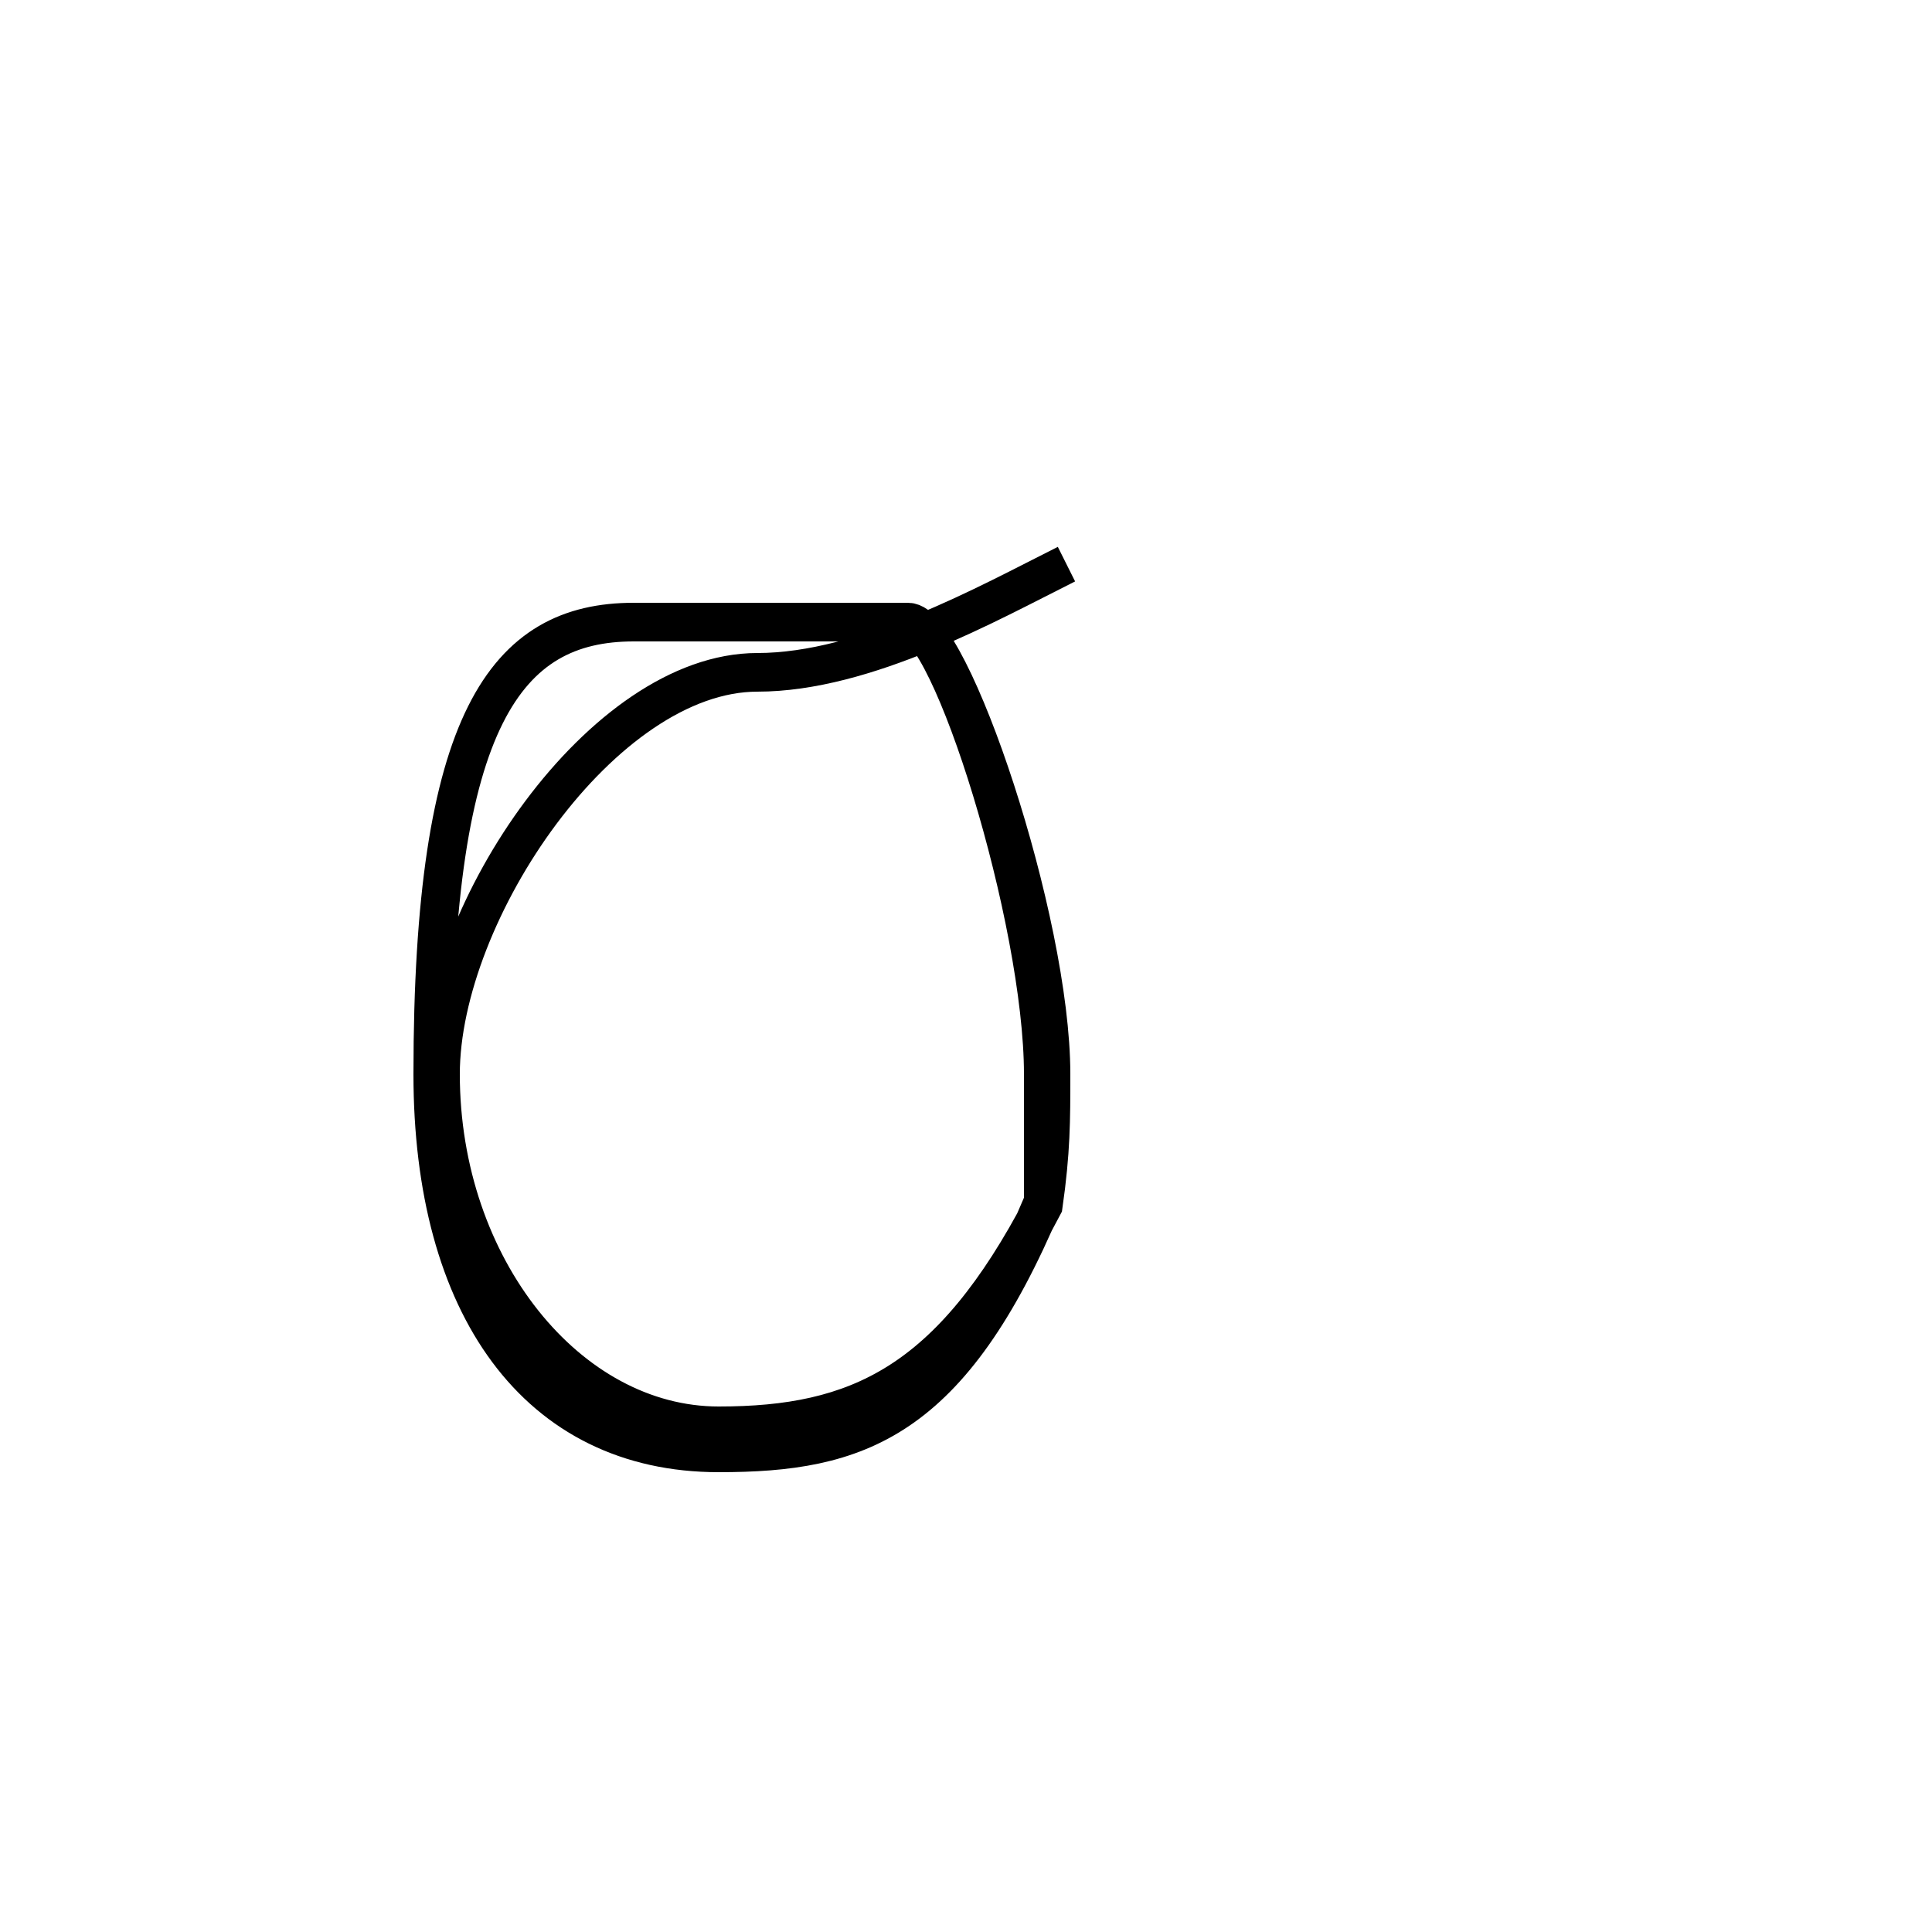 <?xml version='1.0' encoding='utf8'?>
<svg viewBox="0.0 -44.0 50.0 50.0" version="1.1" xmlns="http://www.w3.org/2000/svg">
<rect x="0.0" y="-44.0" width="50.0" height="50.0" fill="#808080" stroke="none"/>
<rect x="-1000" y="-1000" width="2000" height="2000" stroke="white" fill="white"/>
<g style="fill:none; stroke:#000000;  stroke-width:1">
<path d="M 27.6 29.4 C 25.6 28.4 22.4 26.6 19.6 26.6 C 15.6 26.6 11.4 20.4 11.4 16.2 C 11.4 11.2 14.7 7.1 18.6 7.1 C 22.2 7.1 24.6 8.2 27.0 12.8 C 27.2 14.2 27.2 15.0 27.2 16.2 C 27.2 20.2 24.6 27.9 23.5 27.9 C 21.8 27.9 19.6 27.9 16.4 27.9 C 13.1 27.9 11.2 25.4 11.2 16.2 C 11.2 10.2 13.9 6.4 18.6 6.4 C 22.2 6.4 24.6 7.2 27.0 12.9 C 27.0 14.2 27.0 15.0 27.0 16.2 C 27.0 20.2 24.6 27.9 23.5 27.9 C 21.8 27.9 19.6 27.9 16.4 27.9 C 13.1 27.9 11.2 25.4 11.2 16.2 C 11.2 10.2 13.9 6.4 18.6 6.4 C 22.2 6.4 24.6 7.2 27.0 12.9 C 27.0 14.2 27.0 15.0 27.0 16.2 C 27.0 20.2 24.6 27.9 23.5 27.9 C 21.8 27.9 19.6 27.9 16.4 27.9 C 13.1 27.9 11.2 25.4 11.2 16.2 C 11.2 10.2 13.9 6.4 18.6 6.4 C 22.2 6.4 24.6 7.2 27.0 12.9 C 27.0 14.2 27.0 15.0 27.0 16.2 C 27.0 20.2 24.6 27.9 23.5 27.9 C 21.8 27.9 19.6 27.9 16.4 27.9 C 13.1 27.9 11.2 25.4 11.2 16.2 C 11.2 10.2 13.9 6.4 18.6 6.4 C 22.2 6.4 24.6 7.2 27.0 12.9 C 27.0 14.2 27.0 15.0 27.0 16.2 C 27.0 20.2 24.6 27.9 23.5 27.9 C 21.8 27.9 19.6 27.9 16.4 27.9 C 13.1 27.9 11.2 25.4 11.2 16.2 C 11.2 10.2 13.9 6.4 18.6 6.4 C 22.2 6.4 24.6 7.2 27.0 12.9 C 27.0 14.2 27.0 15.0 27.0 16.2 C 27.0 20.2 24.6 27.9 23.5 27.9 C 21.8 27.9 19.6 27.9 16.4 27.9 C 13.1 27.9 11.2 25.4 11.2 16.2 C 11.2 10.2 13.9 6.4 18.6 6.4 C 22.2 6.4 24.6 7.2 27.0 12.9 C 27.0 14.2 27.0 15.0 27.0 16.2 C 27.0 20.2 24.6 27.9 23.5 27.9 C 21.8 27.9 19.6 27.9 16.4 27.9 C 13.1 27.9 11.2 25.4 11.2 16.2 C 11.2 10.2 13.9 6.4 18.6 6.4 C 22.2 6.4 24.6 7.2 27.0 12.9 C 27.0 14.2 27.0 15.0 27.0 16.2 C 27.0 20.2 24.6 27.9 23.5 27.9 C 21.8 27.9 19.6 27.9 16.4 27.9 C 13.1 27.9 11.2 25.4 11.2 16.2 C 11.2 10.2 13.9 6.4 18.6 6.4 C 22.2 6.4 24.6 7.2 27.0 12.9 C 27.0 14.2 27.0 15.0 27.0 16.2 C 27.0 20.2 24.6 27.9 23.5 27.9 C 21.8 27.9 19.6 27.9 16.4 27.9 C 13.1 27.9 11.2 25.4 11.2 16.2 C 11.2 10.2 13.9 6.4 18.6 6.4 C 22.2 6.4 24.6 7.2 27.0 12.9 C 27.0 14.2 27.0 15.0 27.0 16.2 C 27.0 20.2 24.6 27.9 23.5 27.9 C 21.8 27.9 19.6 27.9 16.4 27.9 C 13.1 27.9 11.2 25.4 11.2 16.2 C 11.2 10.2 13.9 6.4 18.6 6.4 C 22.2 6.4 24.6 7.2 27.0 12.9 C 27.0 14.2 27.0 15.0 27.0 16.2 C 27.0 20.2 24.6 27.9 23.5 27.9 C 21.8 27.9 19.6 27.9 16.4 27.9 C 13.1 27.9 11.2 25.4 11.2 16.2 C 11.2 10.2 13.9 6.4 18.6 6.4 C 22.2 6.4 24.6 7.2 27.0 12.9 C 27.0 14.2 27.0 15.0 27.0 16.2 C 27.0 20.2 24.6 27.9 23.5 27.9 C 21.8 27.9 19.6 27.9 16.4 27.9 C 13.1 27.9 11.2 25.4 11.2 16.2 C 11.2 10.2 13.9 6.4 18.6 6.4 C 22.2 6.4 24.6 7.2 27.0 12.9 C 27.0 14.2 27.0 15.0 27.0 16.2 C 27.0 20.2 24.6 27.9 23.5 27.9 C 21.8 27.9 19.6 27.9 16.4 27.9 C 13.1 27.9 11.2 25.4 11.2 16.2 C 11.2 10.2 13.9 6.4 18.6 6.4 C 22.2 6.4 24.6" transform="scale(1, -1)" />
</g>
</svg>